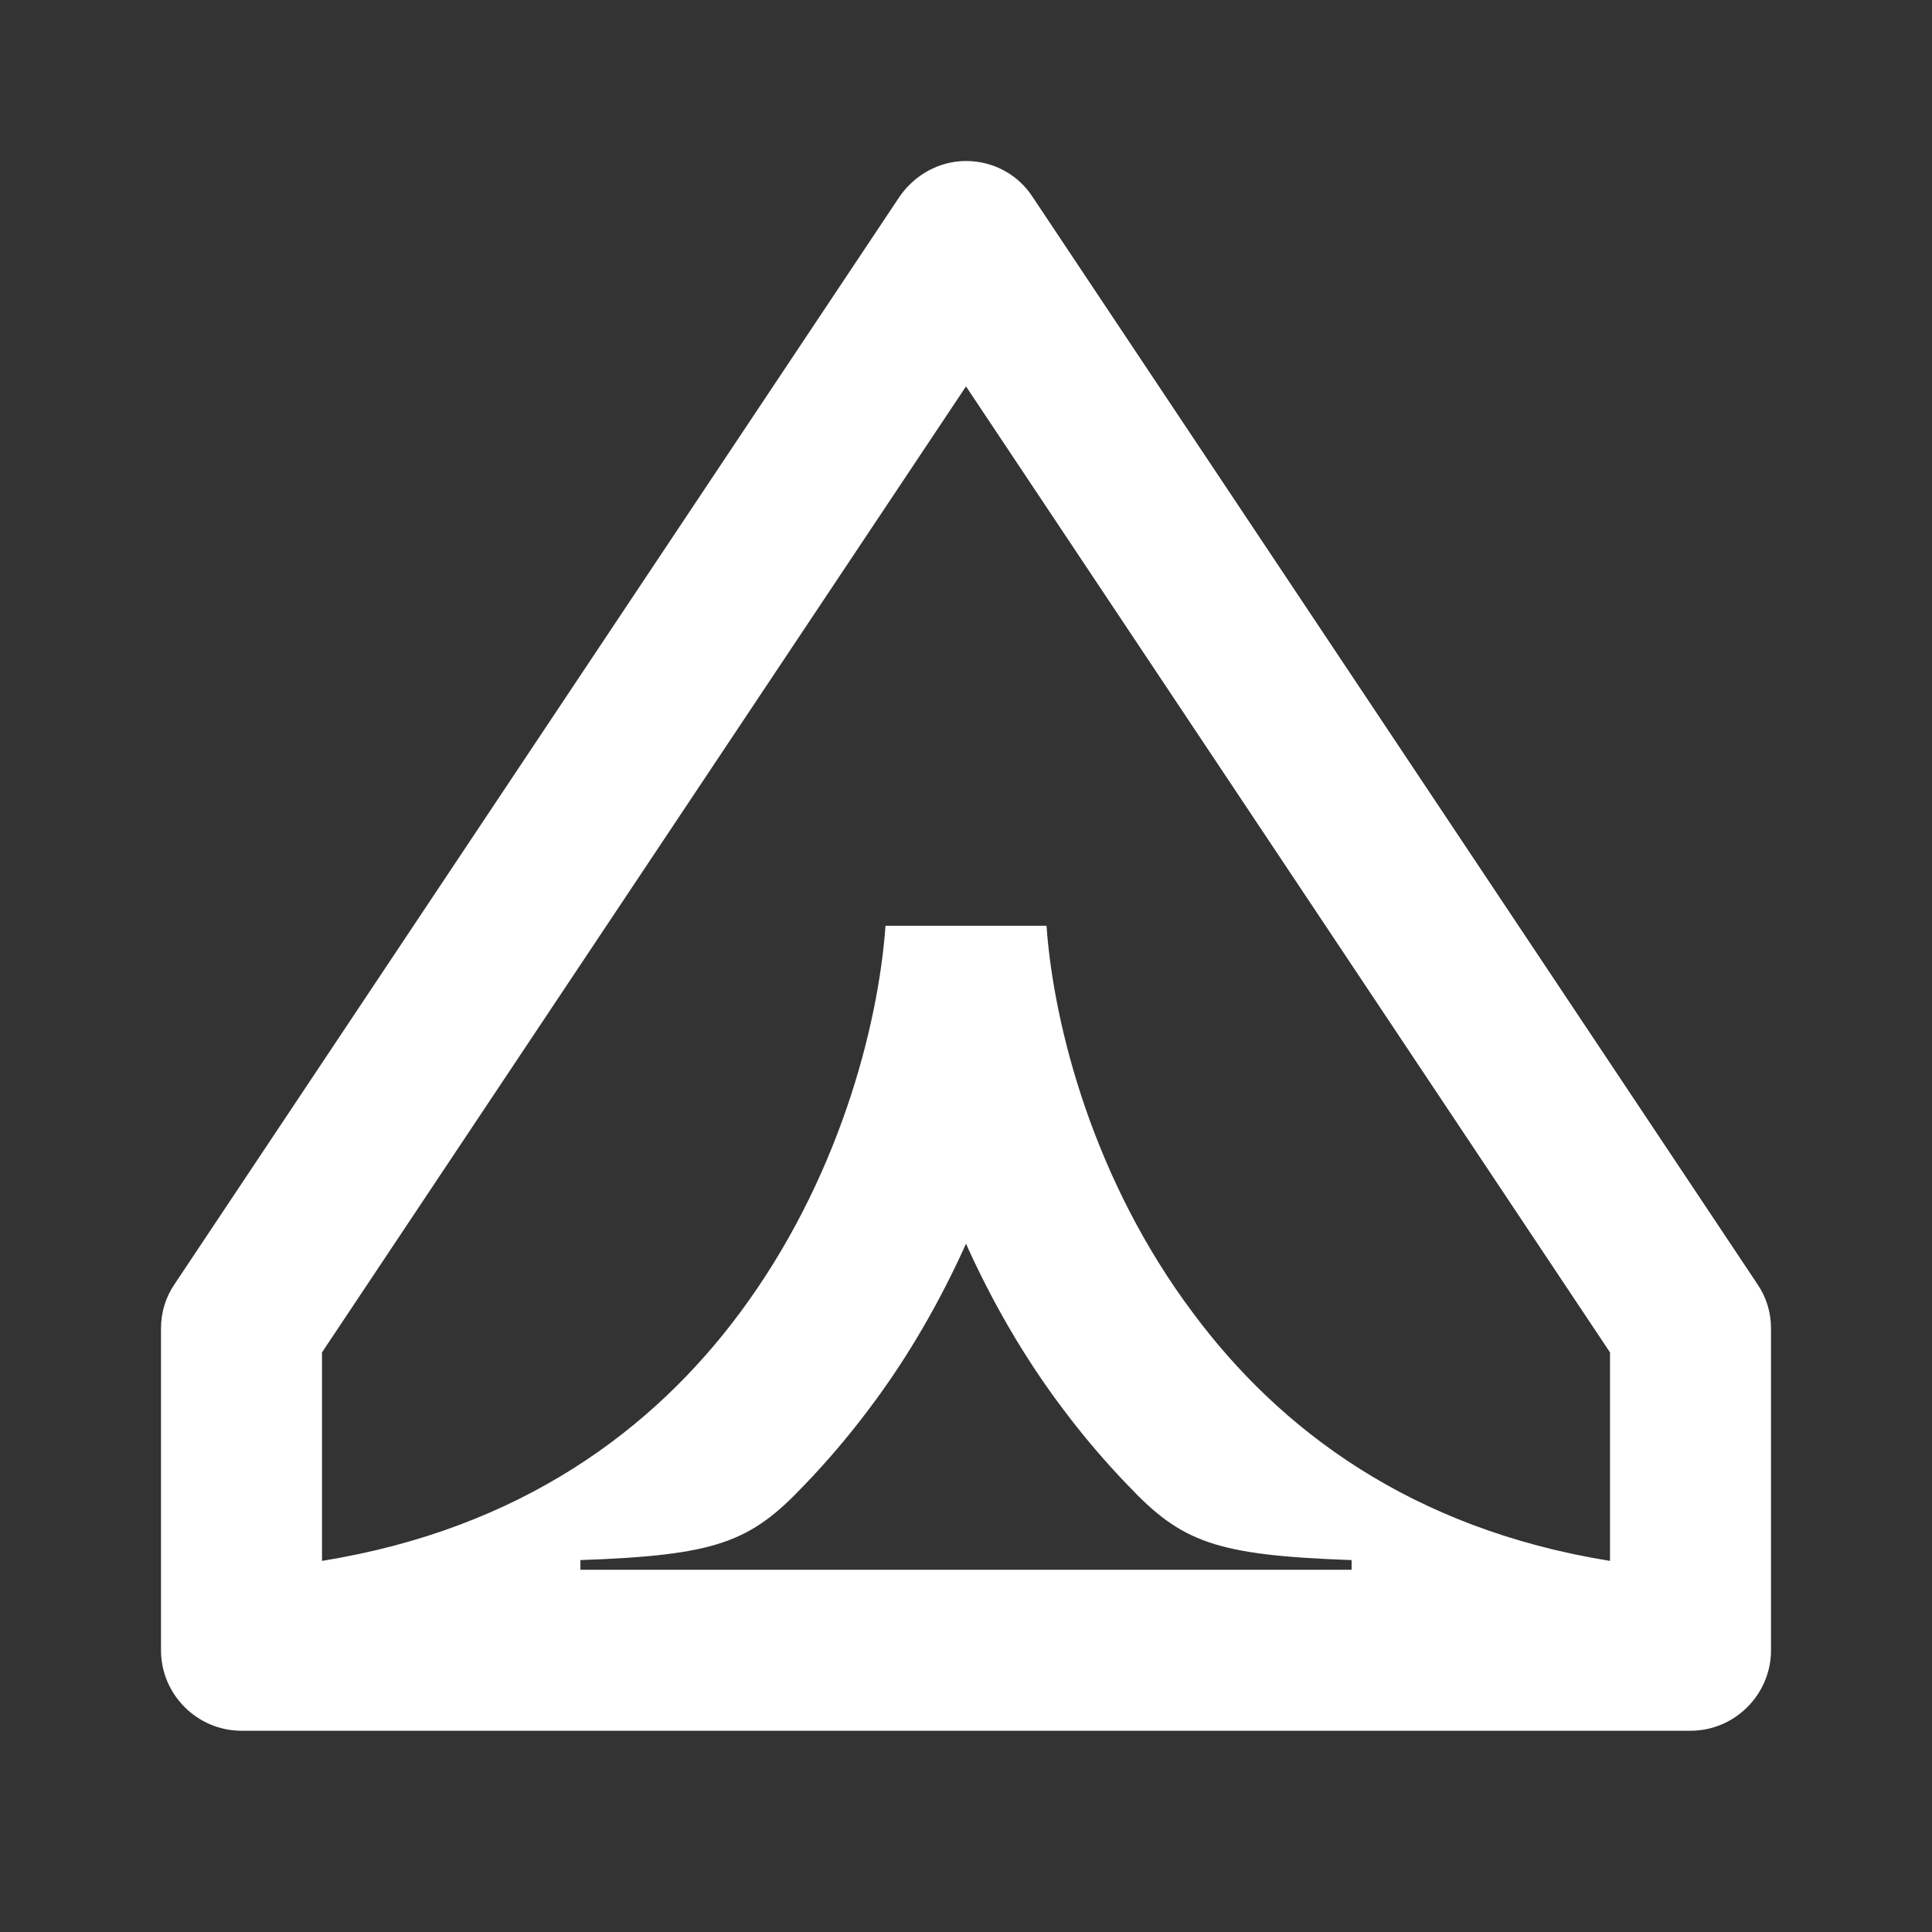<svg width="24" height="24" viewBox="0 0 24 24" fill="none" xmlns="http://www.w3.org/2000/svg">
<rect x="0" y="0" width="24" height="24" fill="#333333" stroke="none"/>
<path d="M16.79 19.5H7.21V19.38C8.9 19.32 9.32 19.16 9.99 18.45C10.28 18.15 10.55 17.83 10.79 17.51C11.29 16.85 11.69 16.14 12 15.45C12.31 16.14 12.71 16.85 13.21 17.51C13.45 17.83 13.72 18.15 14.01 18.45C14.68 19.16 15.1 19.32 16.79 19.38V19.5ZM4 19.39V16.8L12 4.8L20 16.8V19.39C17.52 18.99 15.89 17.75 14.82 16.31C13.59 14.67 13.09 12.76 13 11.5H11C10.91 12.76 10.41 14.67 9.19 16.31C8.12 17.75 6.48 18.99 4 19.39ZM3 21.5H21C21.55 21.5 22 21.05 22 20.5V16.5C22 16.3 21.94 16.11 21.83 15.95L12.83 2.45C12.65 2.17 12.34 2 12 2C11.67 2 11.36 2.17 11.17 2.45L2.17 15.95C2.06 16.11 2 16.3 2 16.5V20.5C2 21.05 2.45 21.5 3 21.5Z" fill="white"/>
</svg>

